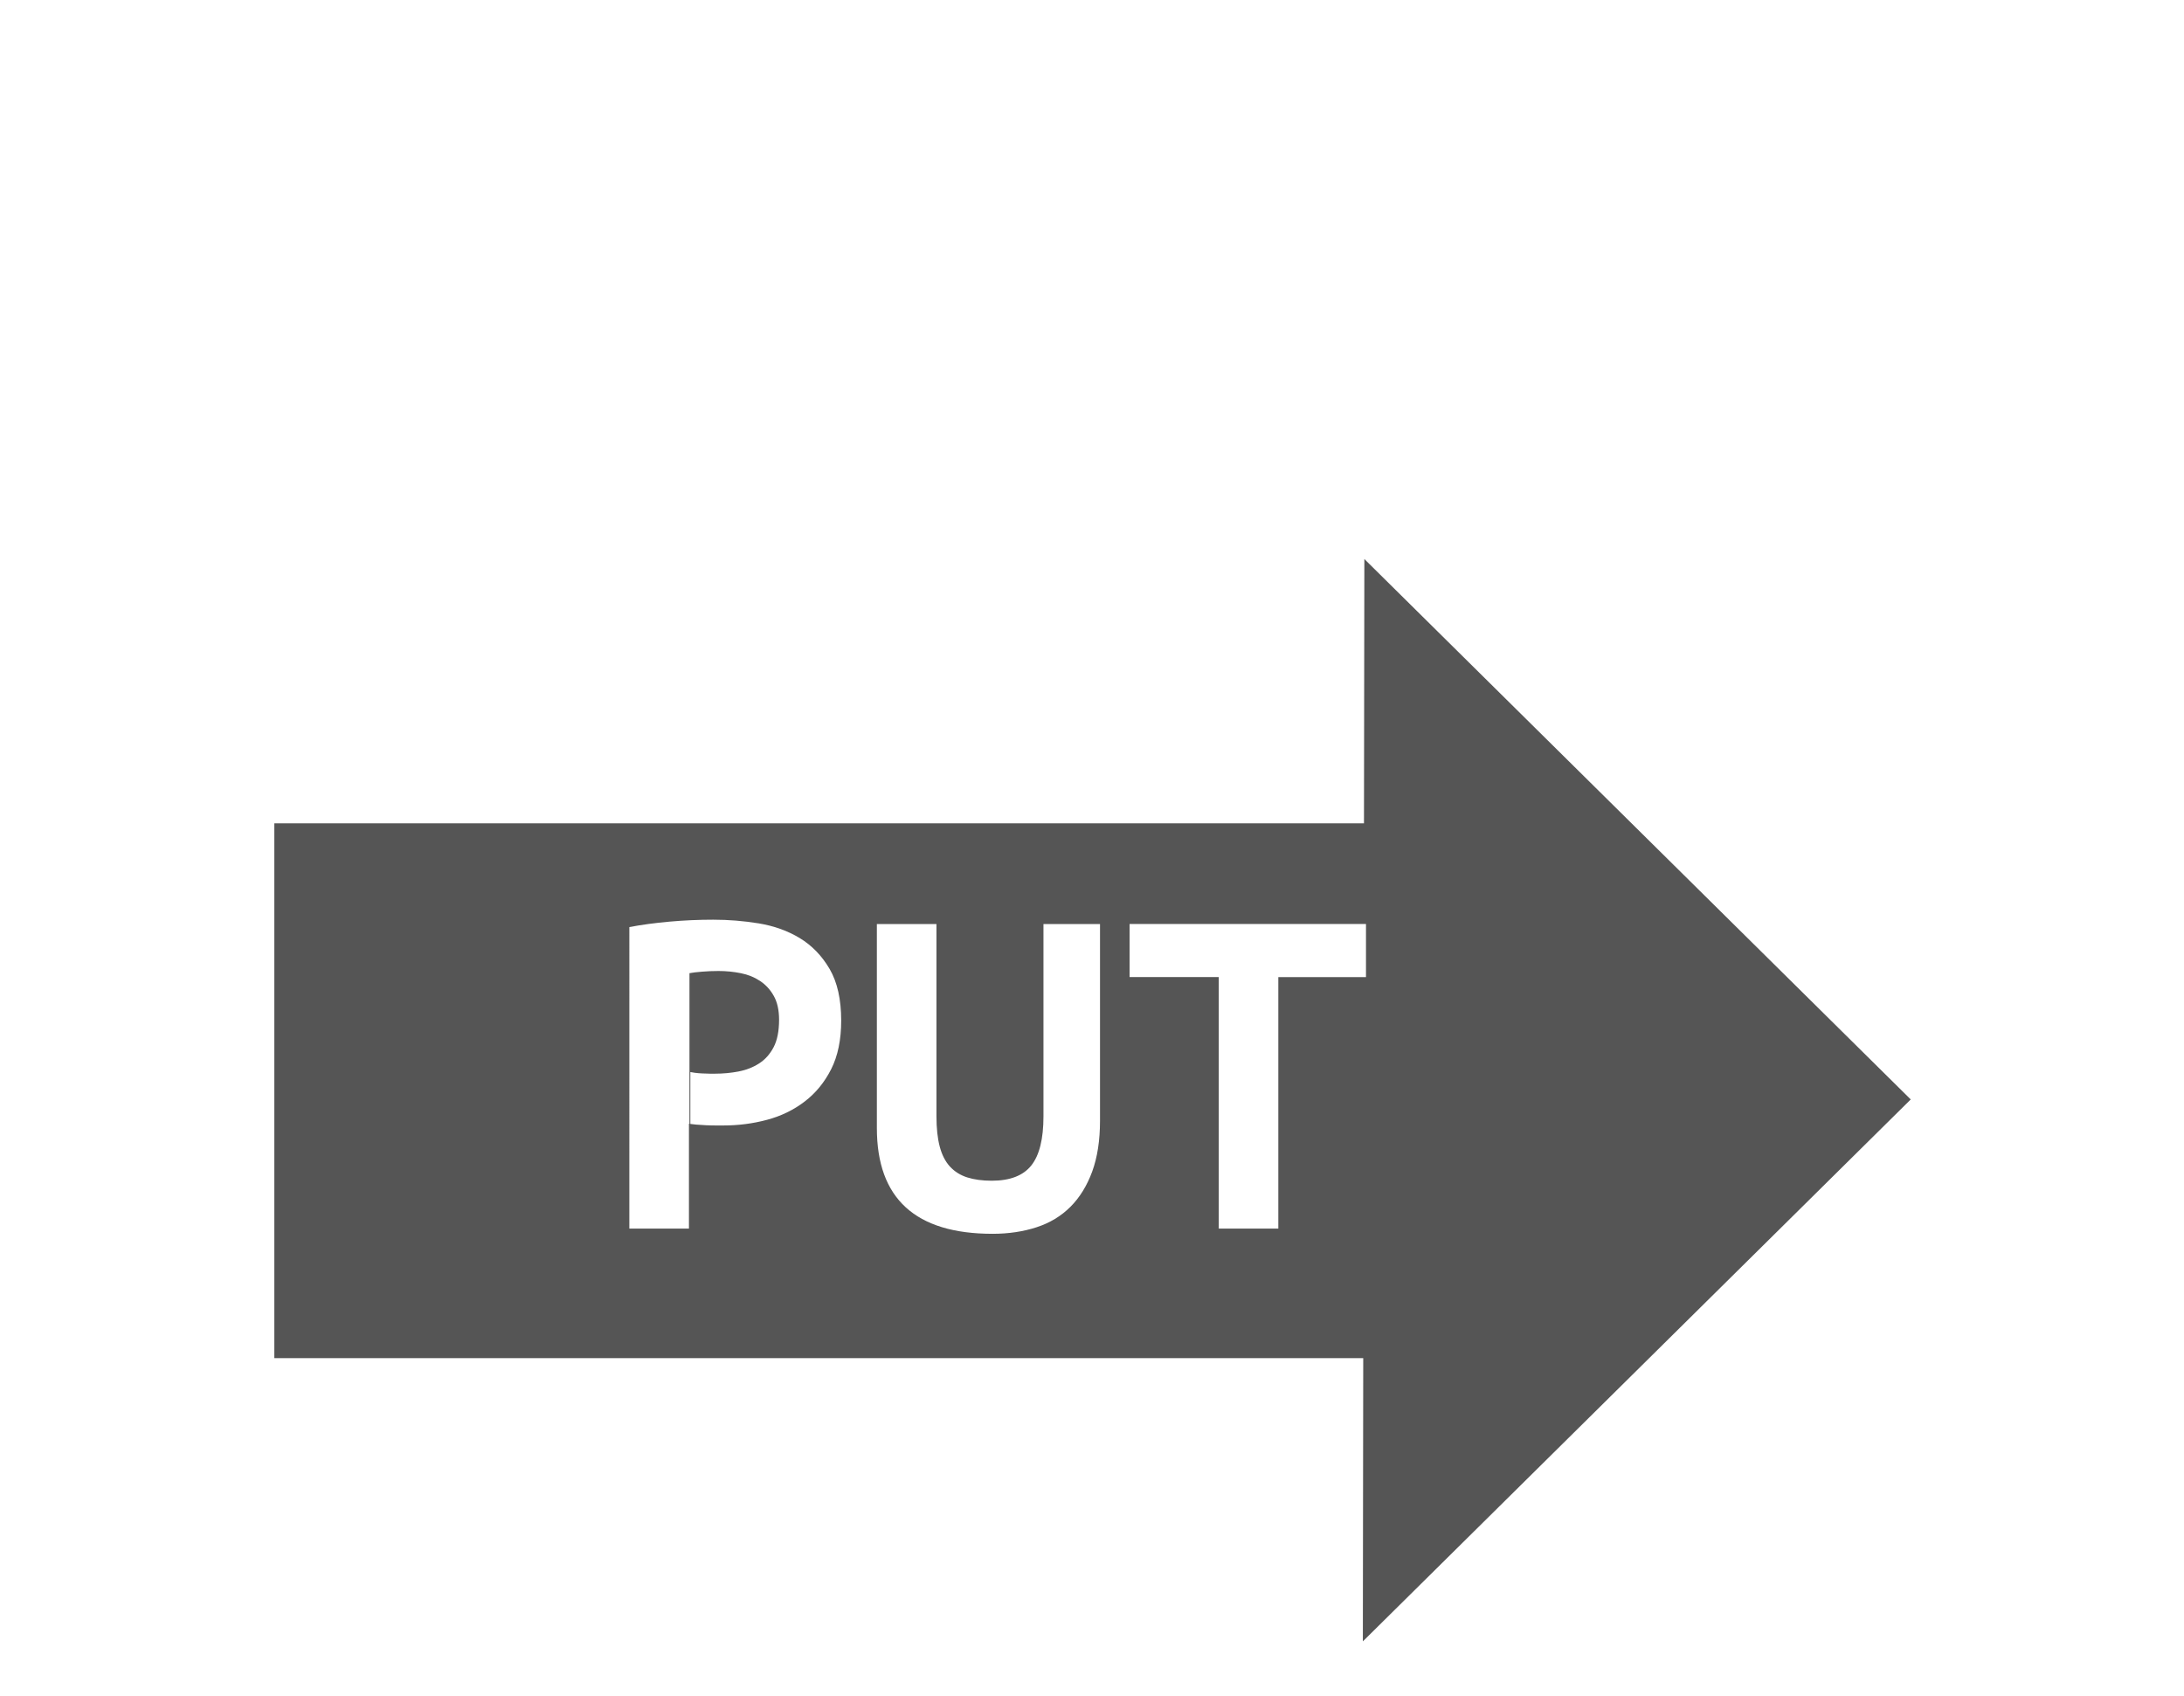 <?xml version="1.0" encoding="utf-8"?>
<!-- Generator: Adobe Illustrator 15.0.2, SVG Export Plug-In . SVG Version: 6.00 Build 0)  -->
<!DOCTYPE svg PUBLIC "-//W3C//DTD SVG 1.1//EN" "http://www.w3.org/Graphics/SVG/1.1/DTD/svg11.dtd">
<svg version="1.1" id="Ebene_1" xmlns="http://www.w3.org/2000/svg" xmlns:xlink="http://www.w3.org/1999/xlink" x="0px" y="0px"
	 width="120.5px" height="93.543px" viewBox="0 0 120.5 93.543" enable-background="new 0 0 120.5 93.543" xml:space="preserve">
<path fill="#555555" d="M75.215,74.919l-0.021,15.624l30.229-29.895L75.277,30.837l-0.021,14.581h-60.12v29.5H75.24v0.001H75.215z
	 M45.86,58.977c-0.369,0.729-0.856,1.323-1.464,1.787c-0.608,0.465-1.3,0.801-2.076,1.008c-0.776,0.209-1.581,0.312-2.412,0.312
	c-0.08,0-0.208,0-0.384,0c-0.176,0-0.36-0.003-0.552-0.012c-0.192-0.008-0.38-0.021-0.564-0.036
	c-0.139-0.013-0.239-0.024-0.318-0.036v-2.863c0.062,0.014,0.133,0.027,0.239,0.04c0.128,0.019,0.264,0.028,0.408,0.036
	s0.284,0.014,0.42,0.014c0.136,0,0.236,0,0.3,0c0.432,0,0.86-0.039,1.284-0.119c0.423-0.08,0.804-0.229,1.14-0.444
	s0.604-0.517,0.804-0.899c0.2-0.384,0.3-0.889,0.3-1.512c0-0.527-0.096-0.964-0.288-1.309c-0.192-0.344-0.444-0.62-0.756-0.828
	c-0.312-0.207-0.668-0.354-1.068-0.432c-0.401-0.08-0.808-0.121-1.224-0.121c-0.32,0-0.624,0.013-0.912,0.037
	c-0.288,0.021-0.52,0.051-0.696,0.084v4.445v1v2.863c-0.008-0.001-0.021-0.002-0.029-0.004v5.783h-3.288V51.14
	c0.672-0.128,1.412-0.228,2.22-0.3s1.612-0.107,2.412-0.107c0.832,0,1.668,0.067,2.508,0.203c0.84,0.14,1.596,0.408,2.268,0.816
	c0.672,0.408,1.22,0.977,1.644,1.703c0.423,0.729,0.636,1.677,0.636,2.845C46.412,57.355,46.228,58.248,45.86,58.977z M60.692,61.82
	c0,1.089-0.145,2.021-0.432,2.809c-0.289,0.783-0.688,1.432-1.201,1.943c-0.512,0.513-1.136,0.889-1.871,1.128
	c-0.736,0.239-1.544,0.36-2.424,0.36c-4.256,0-6.384-1.944-6.384-5.832V50.972h3.288v10.607c0,0.656,0.06,1.212,0.18,1.668
	c0.12,0.456,0.308,0.824,0.564,1.104c0.256,0.277,0.576,0.479,0.96,0.6c0.384,0.12,0.832,0.181,1.344,0.181
	c1.008,0,1.736-0.28,2.184-0.841c0.448-0.561,0.672-1.464,0.672-2.712V50.972h3.12V61.82z M70.53,53.898v13.873h-3.286V53.898h-4.92
	V50.97h12.925v0.001h0.118v2.928h-0.066h-0.056H70.53z"/>
</svg>
